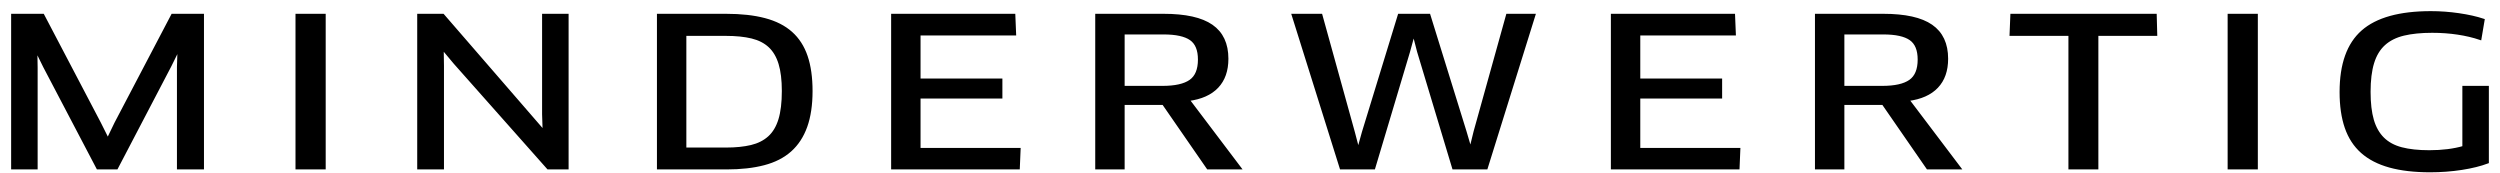<?xml version="1.0" encoding="UTF-8"?>
<svg width="202px" height="14px" viewBox="0 0 202 14" version="1.1" xmlns="http://www.w3.org/2000/svg" xmlns:xlink="http://www.w3.org/1999/xlink">
    <!-- Generator: Sketch 48.2 (47327) - http://www.bohemiancoding.com/sketch -->
    <title>Group 2</title>
    <desc>Created with Sketch.</desc>
    <defs></defs>
    <g id="logo-black" stroke="none" stroke-width="1" fill="none" fill-rule="evenodd" transform="translate(-90, -241)">
        <g id="Group-3" transform="translate(91, 137)" fill="#000000" stroke="#000000" stroke-width="0.2">
            <g id="Group-2" transform="translate(0, 105)">
                <g id="logo_white">
                    <path d="M2.475,0.215 L7.061,8.96 L7.68,10.197 L7.744,10.197 L8.341,8.96 L12.928,0.215 L15.381,0.215 L15.381,12.59 L13.397,12.59 L13.397,4.406 L13.44,3.069 L13.376,3.053 L12.757,4.307 L8.427,12.59 L6.891,12.59 L2.581,4.373 L1.963,3.119 L1.92,3.135 L1.941,4.472 L1.941,12.59 L0,12.59 L0,0.215 L2.475,0.215 Z M22.976,0.215 L25.216,0.215 L25.216,12.59 L22.976,12.59 L22.976,0.215 Z M43.285,12.59 L35.733,4.076 L34.795,2.954 L34.752,2.97 L34.773,4.307 L34.773,12.59 L32.811,12.59 L32.811,0.215 L34.795,0.215 L42.901,9.57 L42.944,9.554 L42.901,8.234 L42.901,0.215 L44.843,0.215 L44.843,12.59 L43.285,12.59 Z M64.555,6.353 C64.555,7.475 64.412,8.432 64.128,9.224 C63.844,10.016 63.42,10.662 62.859,11.162 C62.297,11.663 61.586,12.026 60.725,12.251 C59.865,12.477 58.859,12.59 57.707,12.59 L52.181,12.59 L52.181,0.215 L57.664,0.215 C58.873,0.215 59.915,0.33 60.789,0.561 C61.664,0.792 62.379,1.155 62.933,1.65 C63.488,2.145 63.897,2.78 64.16,3.556 C64.423,4.331 64.555,5.263 64.555,6.353 Z M62.272,6.353 C62.272,5.462 62.183,4.725 62.005,4.142 C61.828,3.559 61.554,3.094 61.184,2.747 C60.814,2.401 60.338,2.156 59.755,2.013 C59.172,1.87 58.468,1.799 57.643,1.799 L54.357,1.799 L54.357,11.022 L57.664,11.022 C58.446,11.022 59.125,10.953 59.701,10.816 C60.277,10.678 60.757,10.436 61.141,10.09 C61.525,9.743 61.81,9.268 61.995,8.663 C62.18,8.058 62.272,7.288 62.272,6.353 Z M81.365,11.055 L81.301,12.59 L71.104,12.59 L71.104,0.215 L80.939,0.215 L81.003,1.766 L73.28,1.766 L73.28,5.445 L79.893,5.445 L79.893,6.864 L73.28,6.864 L73.28,11.055 L81.365,11.055 Z M98.155,3.746 C98.155,4.703 97.888,5.462 97.355,6.023 C96.821,6.584 96.043,6.93 95.019,7.062 L99.2,12.59 L96.597,12.59 L92.992,7.376 L89.771,7.376 L89.771,12.59 L87.595,12.59 L87.595,0.215 L93.013,0.215 C94.777,0.215 96.075,0.503 96.907,1.081 C97.739,1.658 98.155,2.546 98.155,3.746 Z M95.893,3.812 C95.893,3.03 95.666,2.481 95.211,2.162 C94.756,1.843 94.023,1.683 93.013,1.683 L89.771,1.683 L89.771,6.039 L92.928,6.039 C93.952,6.039 94.702,5.871 95.179,5.536 C95.655,5.2 95.893,4.626 95.893,3.812 Z M114.475,0.215 L117.397,9.636 L117.781,10.94 L117.845,10.94 L118.165,9.636 L120.789,0.215 L122.965,0.215 L119.104,12.59 L116.437,12.59 L113.6,3.168 L113.259,1.848 L113.195,1.848 L112.832,3.168 L110.016,12.59 L107.349,12.59 L103.467,0.215 L105.749,0.215 L108.373,9.686 L108.715,10.989 L108.779,10.989 L109.141,9.686 L112.043,0.215 L114.475,0.215 Z M139.52,11.055 L139.456,12.59 L129.259,12.59 L129.259,0.215 L139.093,0.215 L139.157,1.766 L131.435,1.766 L131.435,5.445 L138.048,5.445 L138.048,6.864 L131.435,6.864 L131.435,11.055 L139.52,11.055 Z M156.309,3.746 C156.309,4.703 156.043,5.462 155.509,6.023 C154.976,6.584 154.197,6.93 153.173,7.062 L157.355,12.59 L154.752,12.59 L151.147,7.376 L147.925,7.376 L147.925,12.59 L145.749,12.59 L145.749,0.215 L151.168,0.215 C152.932,0.215 154.229,0.503 155.061,1.081 C155.893,1.658 156.309,2.546 156.309,3.746 Z M154.048,3.812 C154.048,3.03 153.82,2.481 153.365,2.162 C152.91,1.843 152.178,1.683 151.168,1.683 L147.925,1.683 L147.925,6.039 L151.083,6.039 C152.107,6.039 152.857,5.871 153.333,5.536 C153.81,5.2 154.048,4.626 154.048,3.812 Z M168.448,1.799 L168.448,12.59 L166.229,12.59 L166.229,1.799 L161.472,1.799 L161.536,0.215 L173.163,0.215 L173.205,1.799 L168.448,1.799 Z M179.093,0.215 L181.333,0.215 L181.333,12.59 L179.093,12.59 L179.093,0.215 Z M200,12.111 C199.417,12.331 198.716,12.504 197.899,12.631 C197.081,12.757 196.231,12.821 195.349,12.821 C194.084,12.821 192.996,12.694 192.085,12.441 C191.175,12.188 190.428,11.803 189.845,11.286 C189.262,10.769 188.832,10.109 188.555,9.306 C188.277,8.503 188.139,7.546 188.139,6.435 C188.139,4.191 188.722,2.558 189.888,1.535 C191.054,0.511 192.896,0 195.413,0 C196.167,0 196.921,0.055 197.675,0.165 C198.428,0.275 199.09,0.423 199.659,0.611 L199.403,2.129 C198.848,1.942 198.244,1.799 197.589,1.7 C196.935,1.601 196.245,1.551 195.52,1.551 C194.624,1.551 193.856,1.628 193.216,1.782 C192.576,1.936 192.05,2.2 191.637,2.574 C191.225,2.948 190.923,3.449 190.731,4.076 C190.539,4.703 190.443,5.484 190.443,6.419 C190.443,7.332 190.532,8.093 190.709,8.704 C190.887,9.314 191.168,9.809 191.552,10.189 C191.936,10.568 192.434,10.838 193.045,10.997 C193.657,11.157 194.404,11.237 195.285,11.237 C196.338,11.237 197.262,11.121 198.059,10.89 L198.059,6.039 L200,6.039 L200,12.111 Z" id="MINDERWERTIG"></path>
                </g>
            </g>
        </g>
    </g>
</svg>